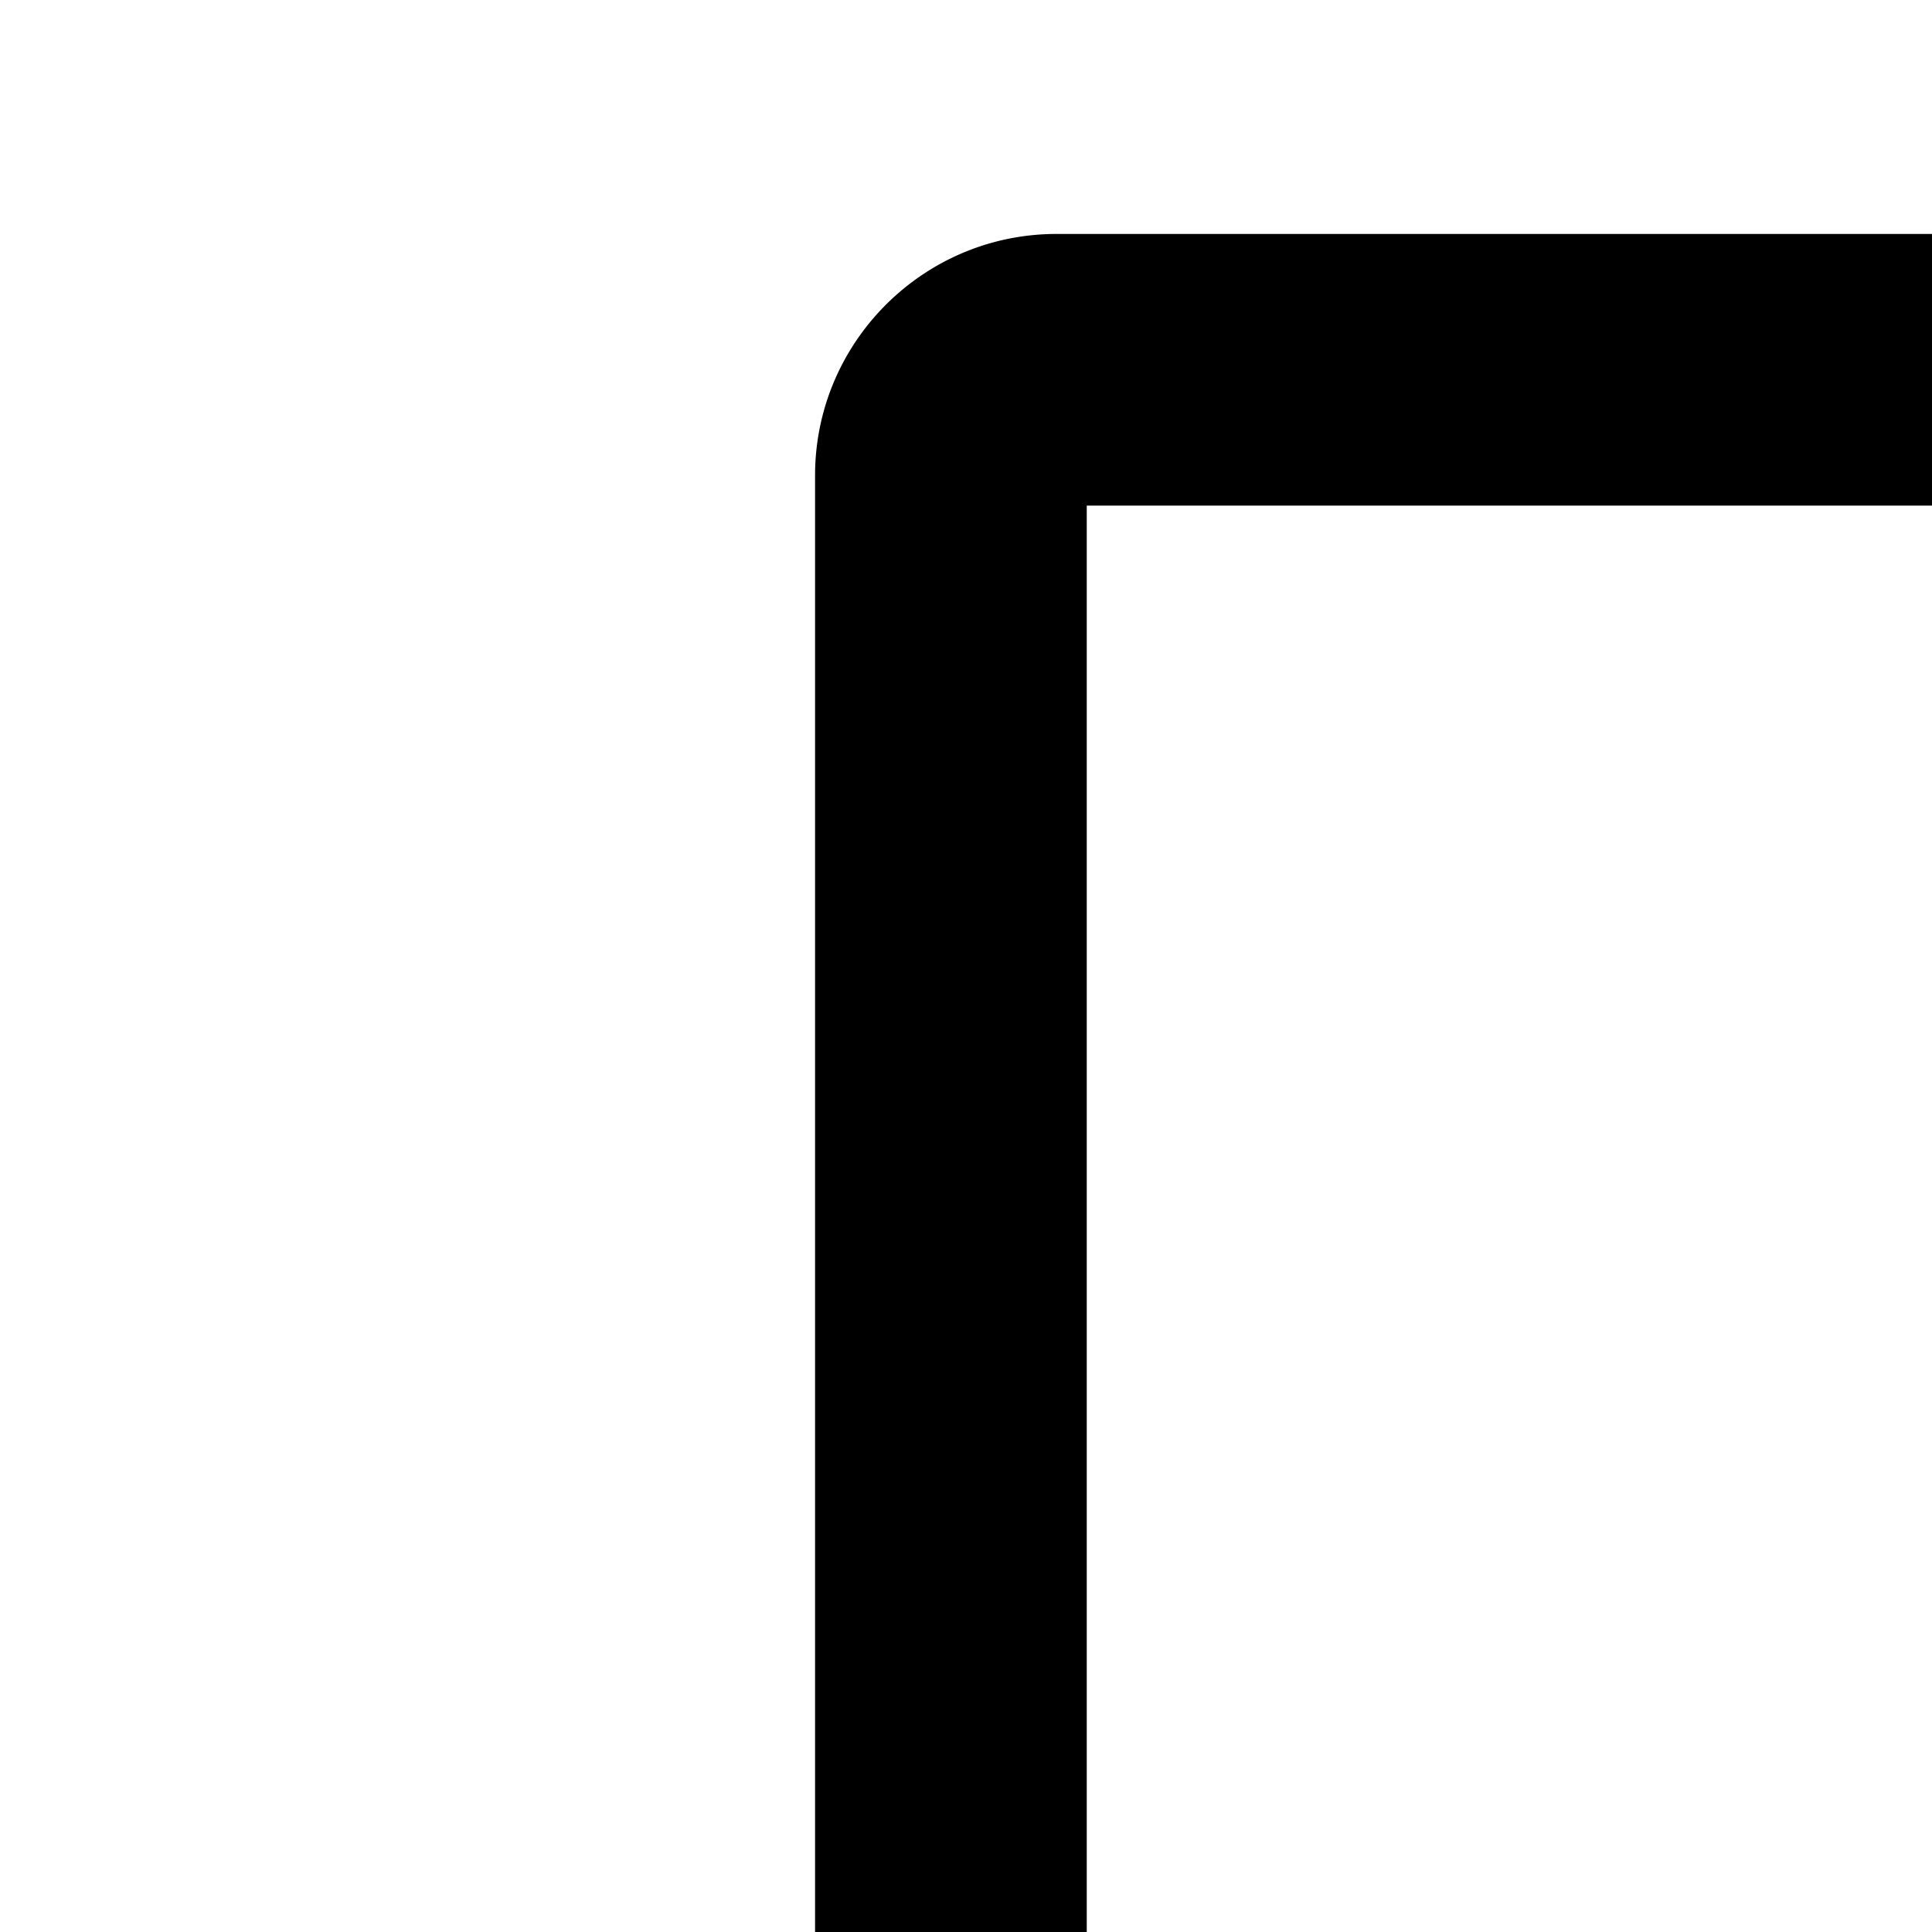 <svg xmlns="http://www.w3.org/2000/svg" version="1.1" viewBox="0 0 512 512" fill="currentColor"><path fill="currentColor" d="M744 62H280c-35.3 0-64 28.7-64 64v768c0 35.3 28.7 64 64 64h464c35.3 0 64-28.7 64-64V126c0-35.3-28.7-64-64-64m-8 824H288V134h448zM472 784a40 40 0 1 0 80 0a40 40 0 1 0-80 0"/></svg>